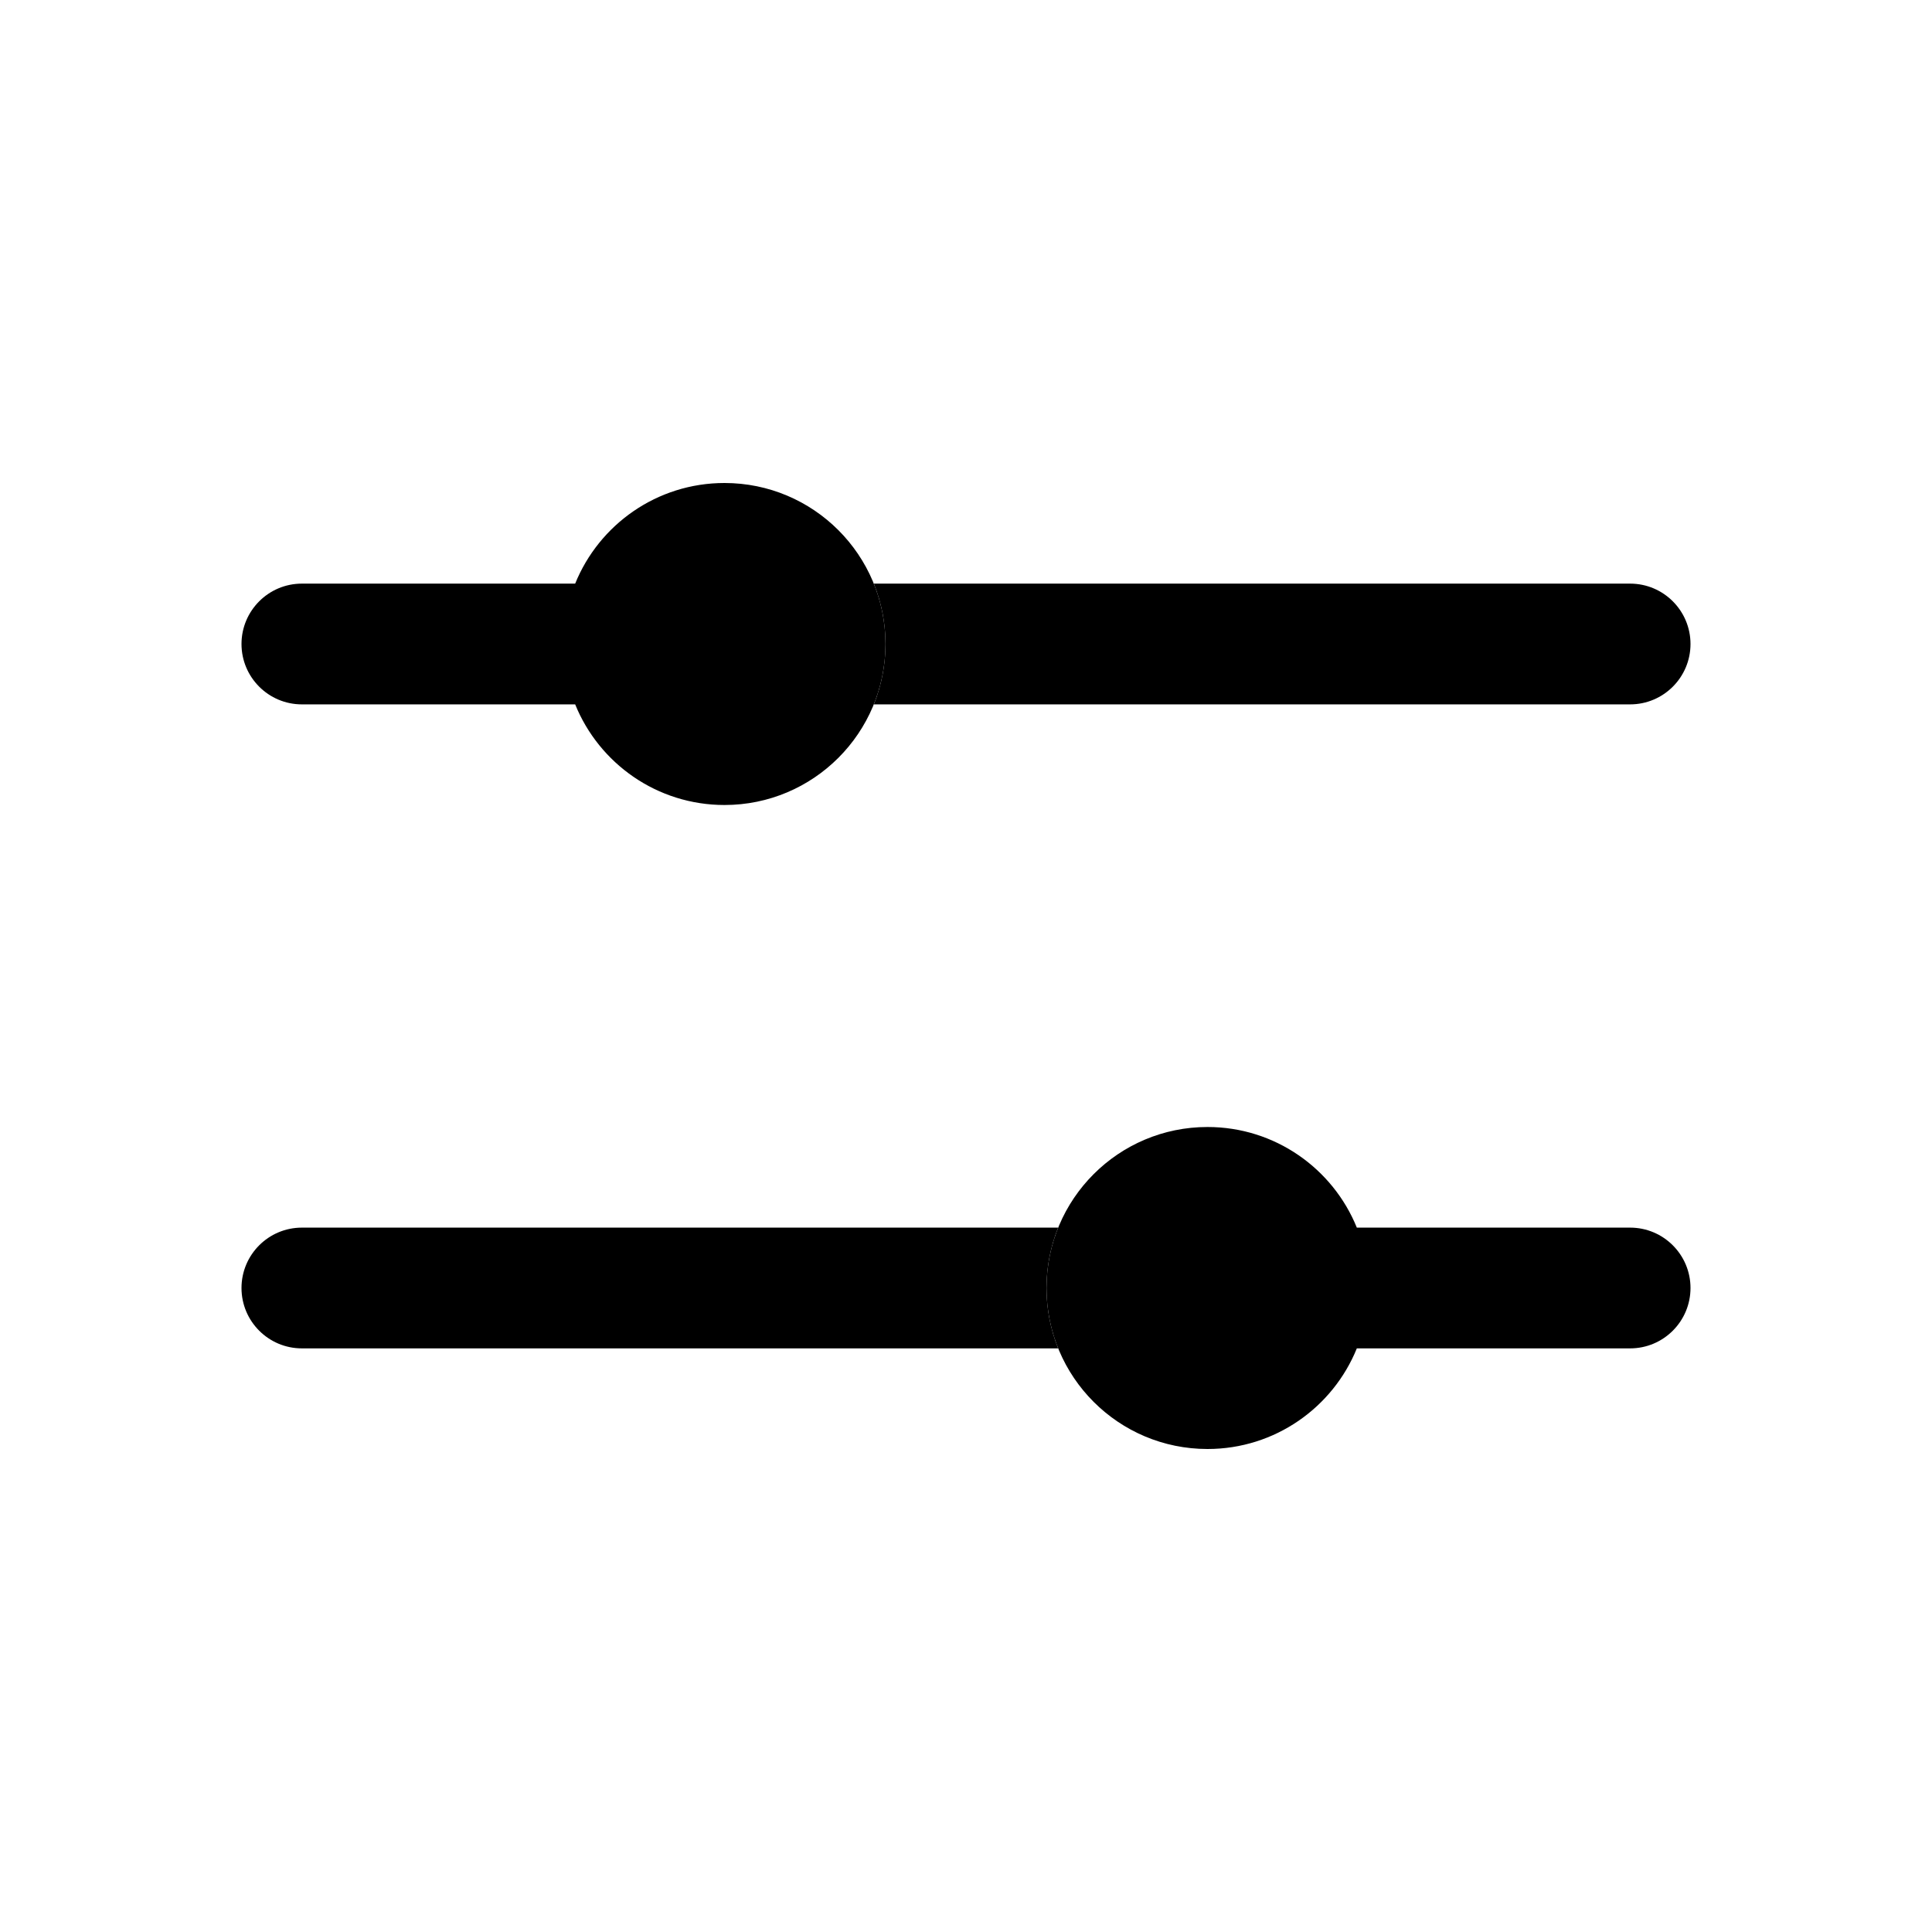 <svg width="24" height="24" viewBox="0 0 24 24" fill="none" xmlns="http://www.w3.org/2000/svg">
<path d="M9 10C8.161 10 7.442 9.483 7.145 8.75H3.75C3.336 8.75 3 8.414 3 8C3 7.586 3.336 7.25 3.75 7.25H7.145C7.442 6.517 8.161 6 9 6C10.105 6 11 6.895 11 8C11 9.105 10.105 10 9 10Z" fill="black"/>
<path d="M11 8C11 7.735 10.948 7.482 10.855 7.25H20.25C20.664 7.25 21 7.586 21 8C21 8.414 20.664 8.75 20.25 8.75H10.855C10.948 8.518 11 8.265 11 8Z" fill="black"/>
<path d="M15 18C13.895 18 13 17.105 13 16C13 14.895 13.895 14 15 14C15.839 14 16.558 14.517 16.855 15.25H20.25C20.664 15.25 21 15.586 21 16C21 16.414 20.664 16.75 20.25 16.75H16.855C16.558 17.483 15.839 18 15 18Z" fill="black"/>
<path d="M13.145 15.25C13.052 15.482 13 15.735 13 16C13 16.265 13.052 16.518 13.145 16.75L3.75 16.75C3.336 16.75 3 16.414 3 16C3 15.586 3.336 15.25 3.75 15.25L13.145 15.25Z" fill="black"/>
</svg>
